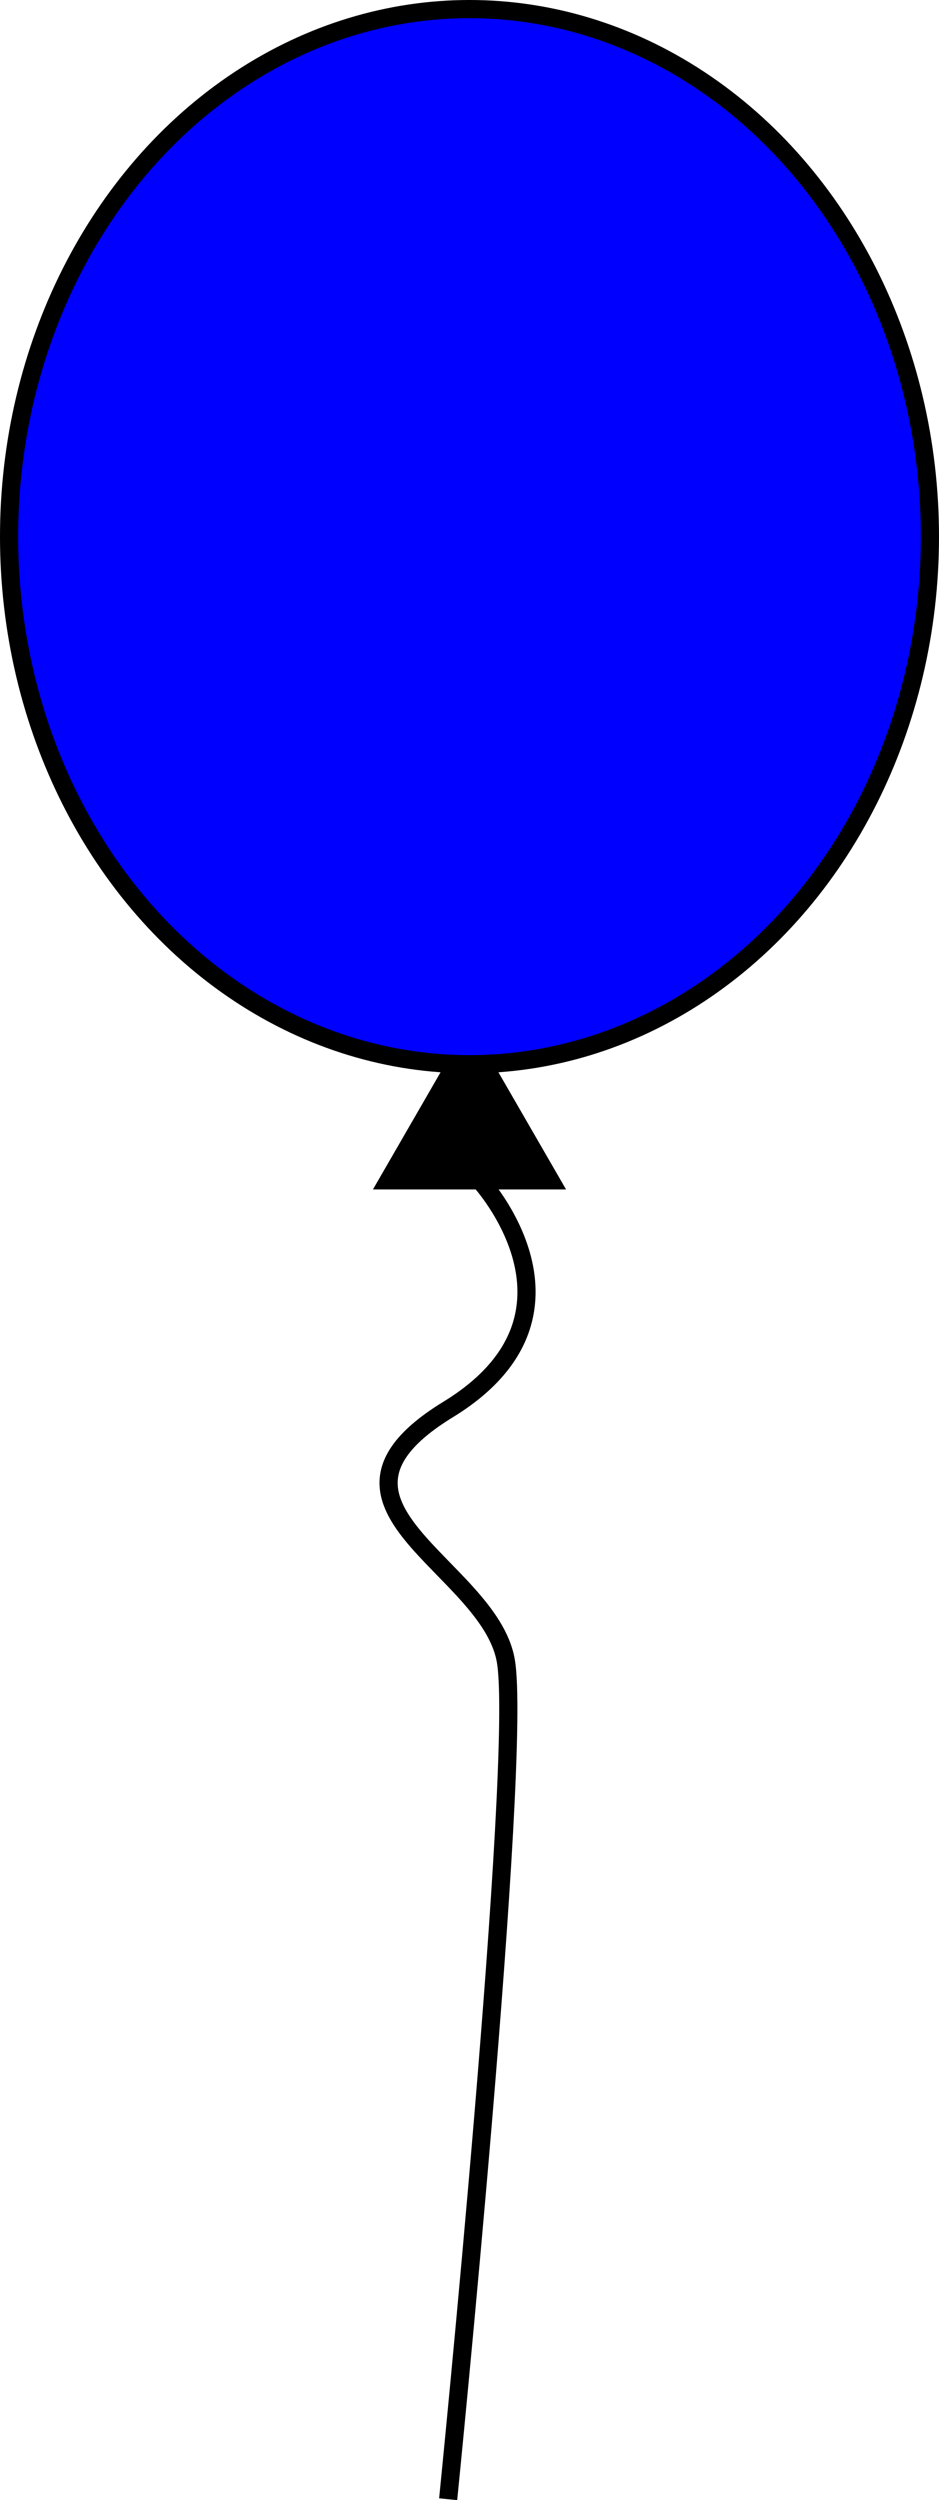 <svg xmlns="http://www.w3.org/2000/svg" viewBox="0 0 103.4 275.1"><defs><style>.cls-1,.cls-2,.cls-3{stroke:#000;stroke-miterlimit:10;stroke-width:2px;}.cls-2{fill:blue;}.cls-3{fill:none;}</style></defs><title>资源 1</title><g id="图层_2" data-name="图层 2"><g id="图层_6" data-name="图层 6"><polygon class="cls-1" points="51.7 114.47 42.8 129.88 60.6 129.88 51.7 114.47"/><ellipse class="cls-2" cx="51.7" cy="59.05" rx="50.7" ry="58.05"/><path class="cls-3" d="M52.84,129.88s13.62,14.74-3.49,25.21,4.44,17.13,6.34,27.6S49.35,275,49.35,275"/></g></g></svg>